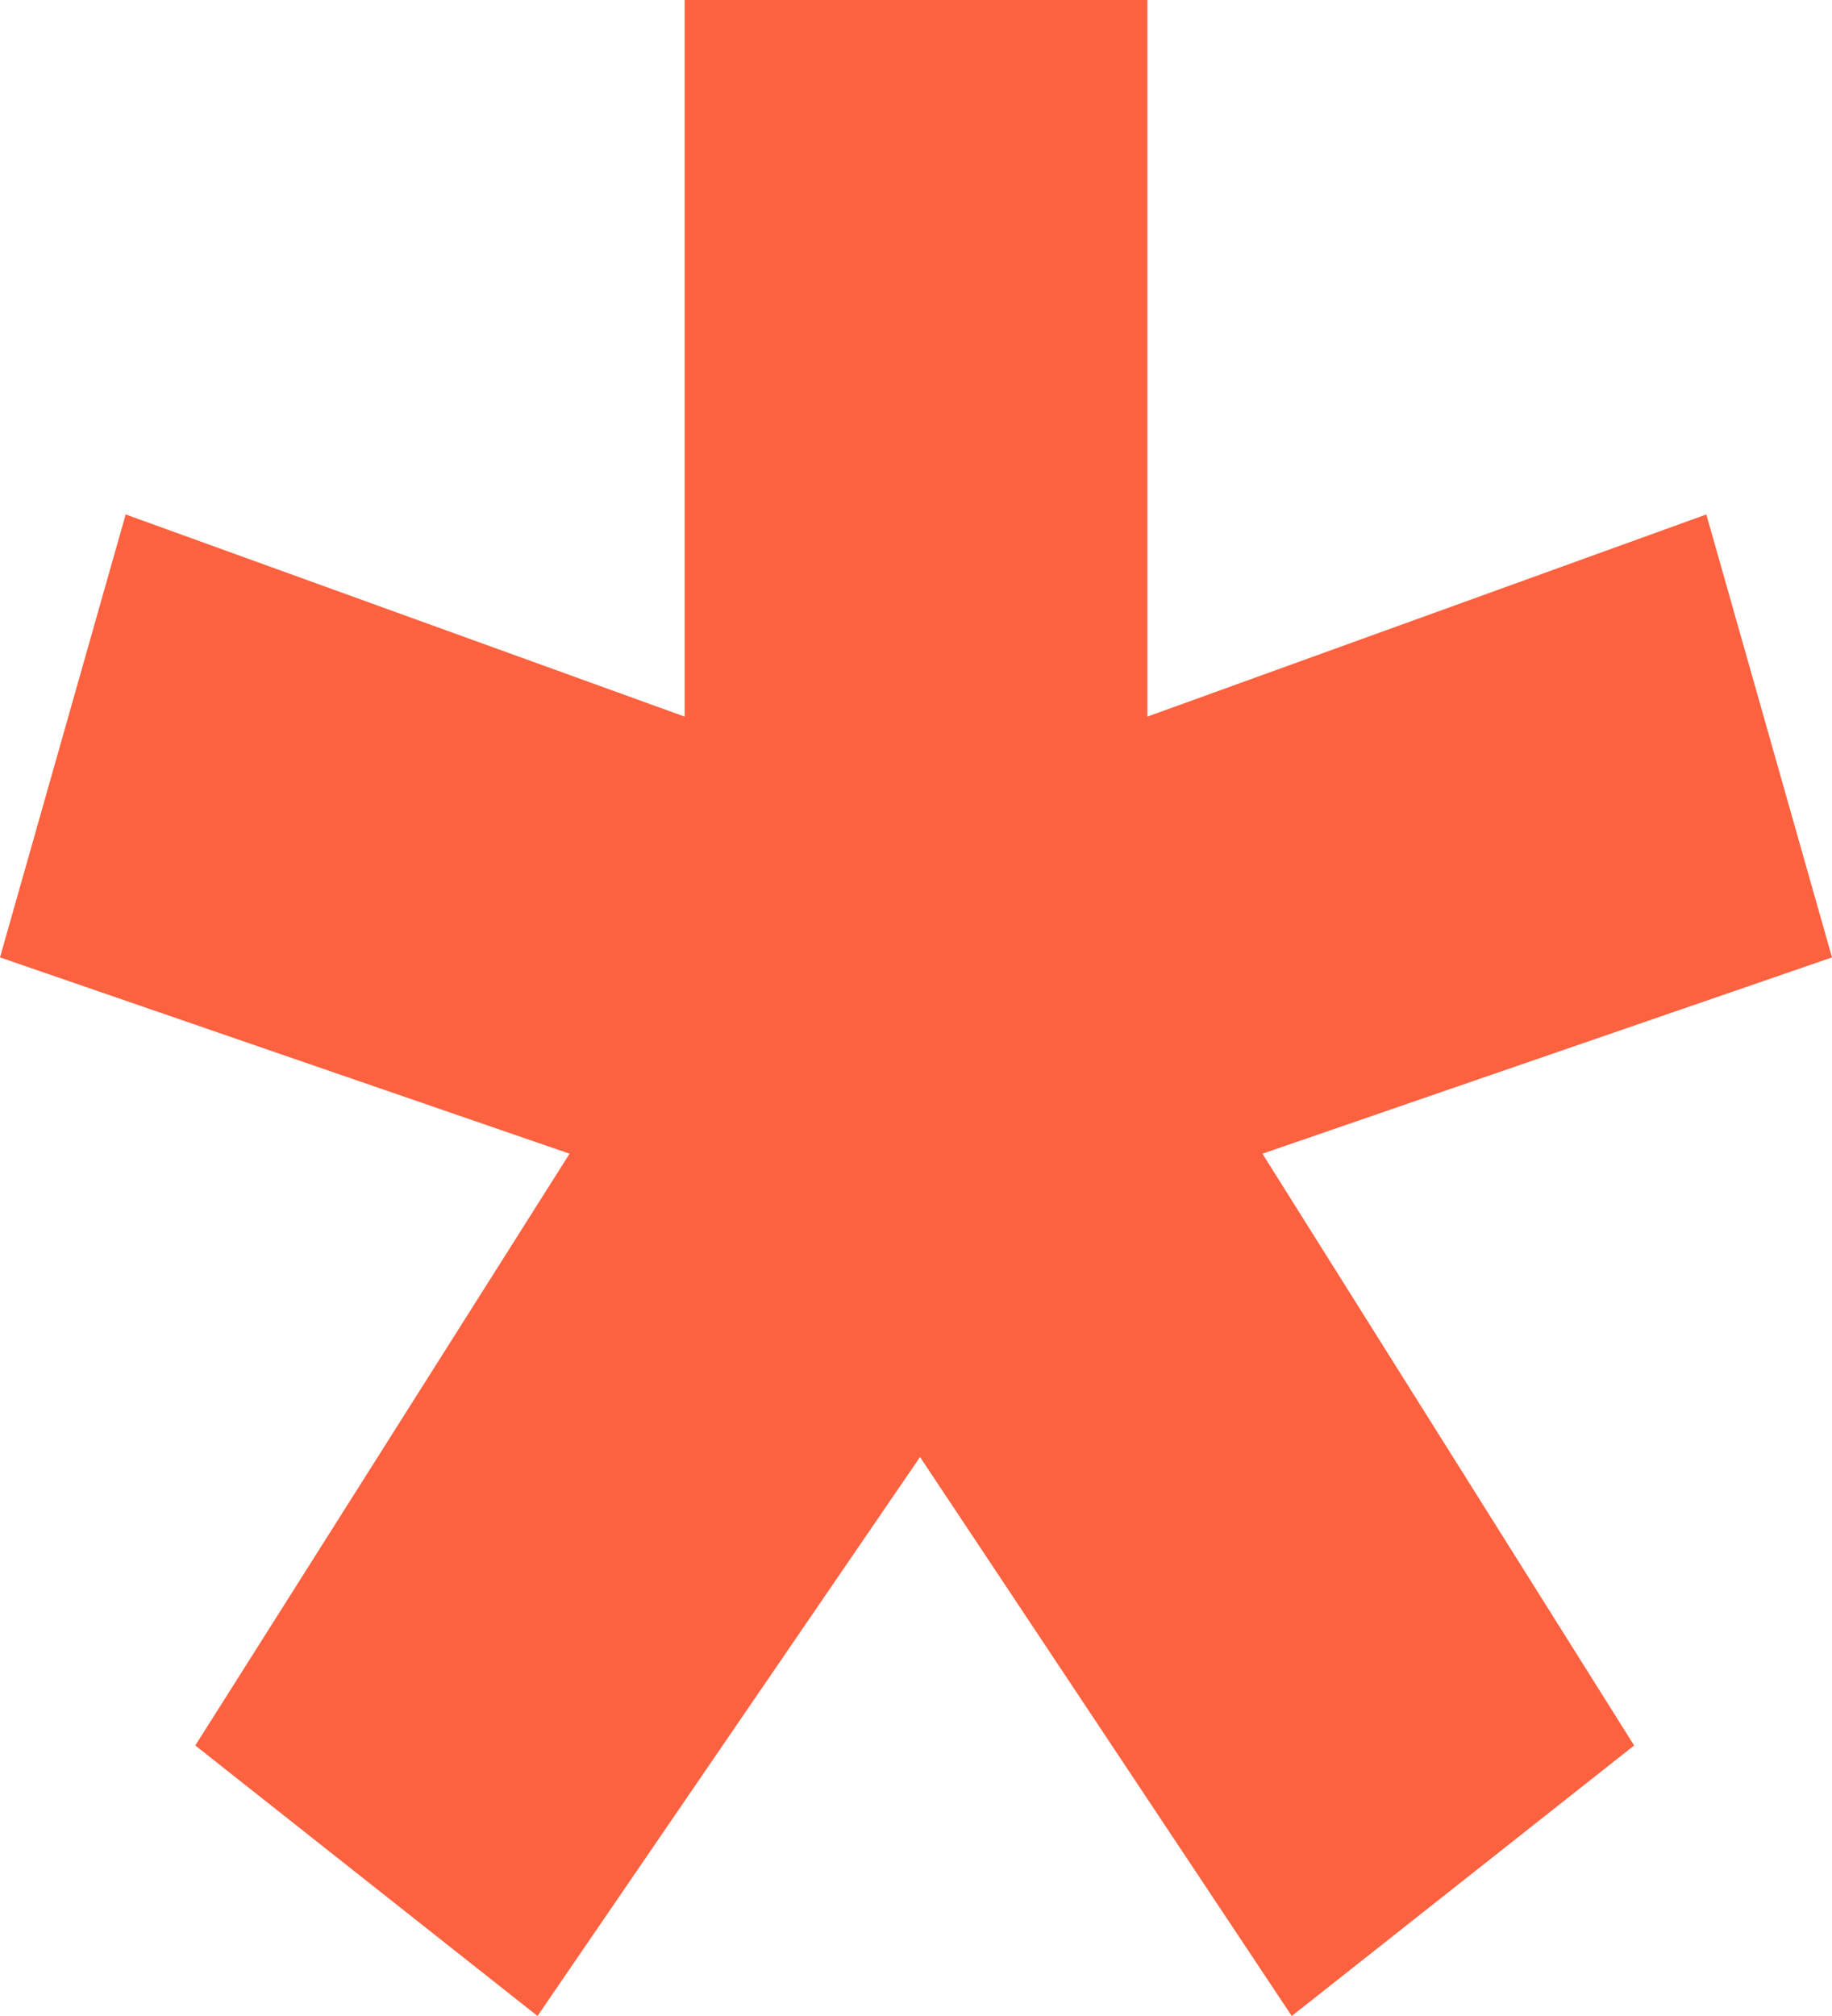 <svg width="10" height="11" viewBox="0 0 10 11" fill="none" xmlns="http://www.w3.org/2000/svg">
<path d="M0.686 2.807L3.737 3.91V0H6.263V3.91L9.314 2.807L10 5.224L6.891 6.295L8.92 9.524L7.051 11L5.022 7.95L2.934 11L1.066 9.524L3.109 6.295L0 5.224L0.686 2.807Z" fill="#FC6240"/>
</svg>
